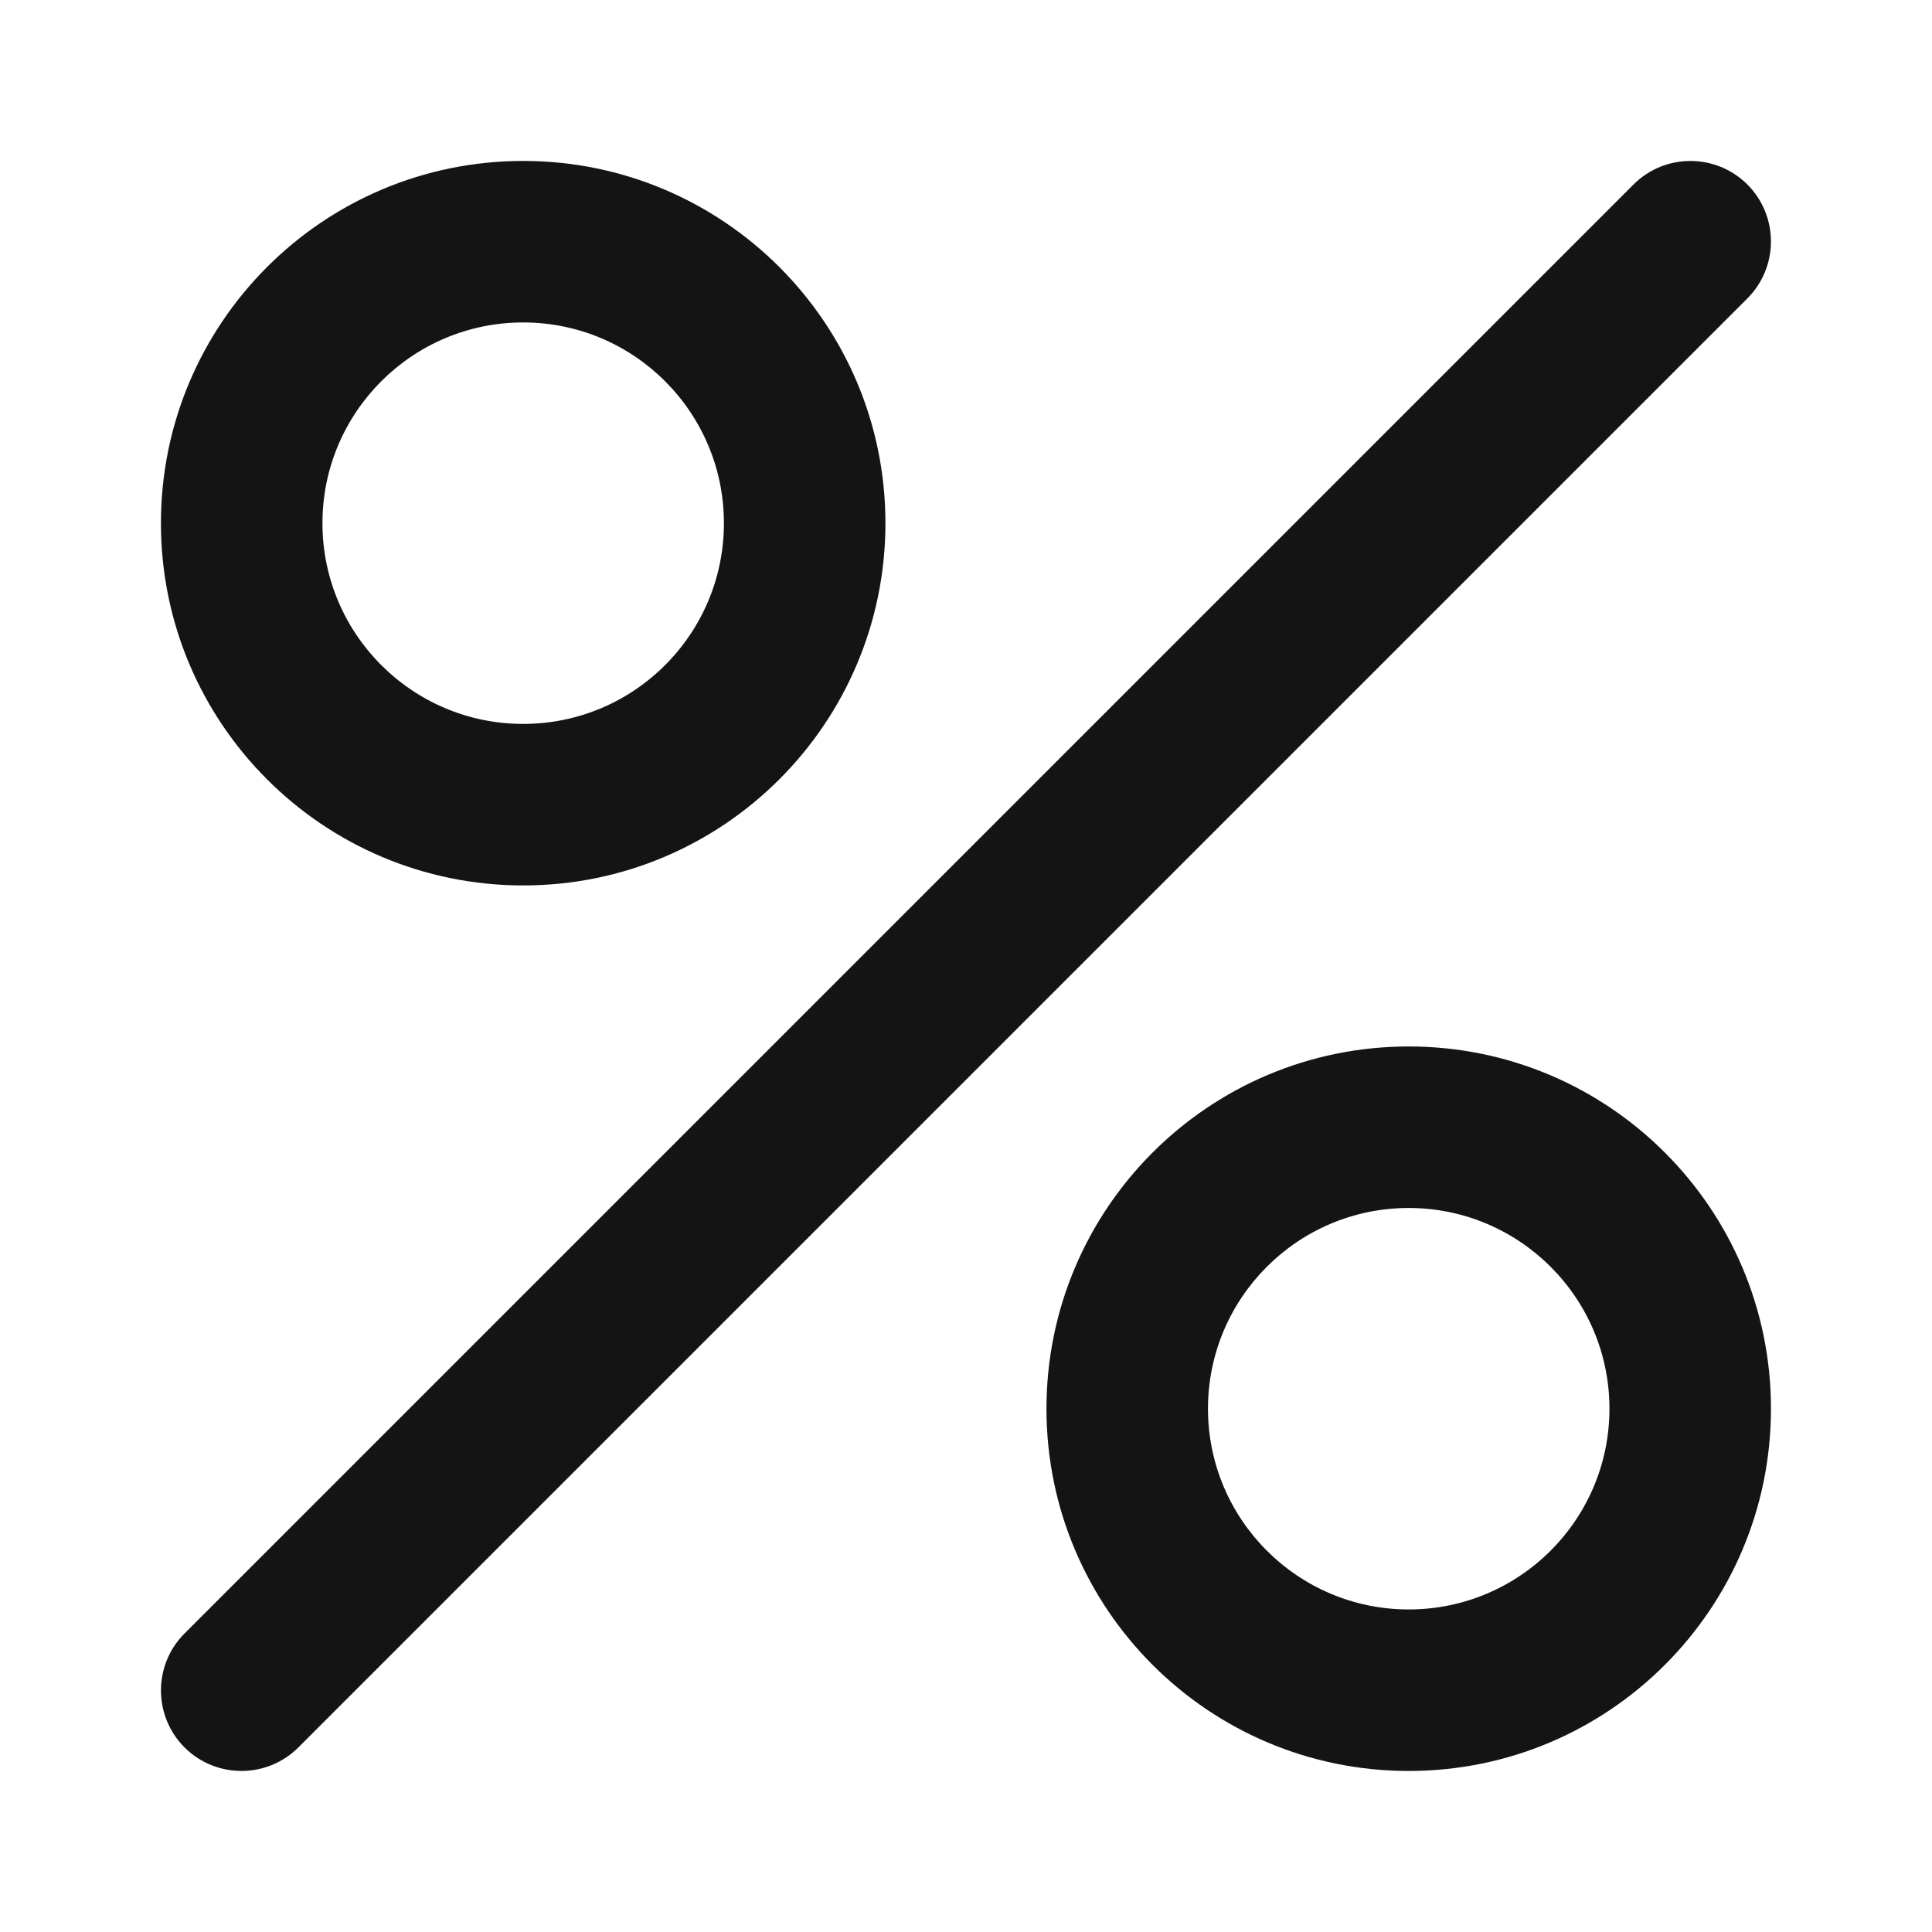 <svg width="20" height="20" viewBox="0 0 20 20" fill="none" xmlns="http://www.w3.org/2000/svg">
<g id="percent_svgrepo.com">
<path id="Vector" d="M18.089 3.089C18.414 2.763 18.414 2.236 18.089 1.91C17.763 1.585 17.235 1.585 16.91 1.91L1.91 16.91C1.585 17.235 1.585 17.763 1.91 18.089C2.236 18.414 2.763 18.414 3.089 18.089L18.089 3.089Z" fill="#141414"/>
<path id="Vector_2" fill-rule="evenodd" clip-rule="evenodd" d="M9.166 5.416C9.166 7.487 7.487 9.166 5.416 9.166C3.345 9.166 1.666 7.487 1.666 5.416C1.666 3.345 3.345 1.666 5.416 1.666C7.487 1.666 9.166 3.345 9.166 5.416ZM3.338 5.416C3.338 6.563 4.269 7.494 5.416 7.494C6.563 7.494 7.494 6.563 7.494 5.416C7.494 4.269 6.563 3.338 5.416 3.338C4.269 3.338 3.338 4.269 3.338 5.416Z" fill="#141414"/>
<path id="Vector_3" fill-rule="evenodd" clip-rule="evenodd" d="M18.333 14.583C18.333 16.654 16.654 18.333 14.583 18.333C12.512 18.333 10.833 16.654 10.833 14.583C10.833 12.512 12.512 10.833 14.583 10.833C16.654 10.833 18.333 12.512 18.333 14.583ZM12.505 14.583C12.505 15.73 13.436 16.661 14.583 16.661C15.73 16.661 16.661 15.73 16.661 14.583C16.661 13.436 15.73 12.505 14.583 12.505C13.436 12.505 12.505 13.436 12.505 14.583Z" fill="#141414"/>
</g>
</svg>
